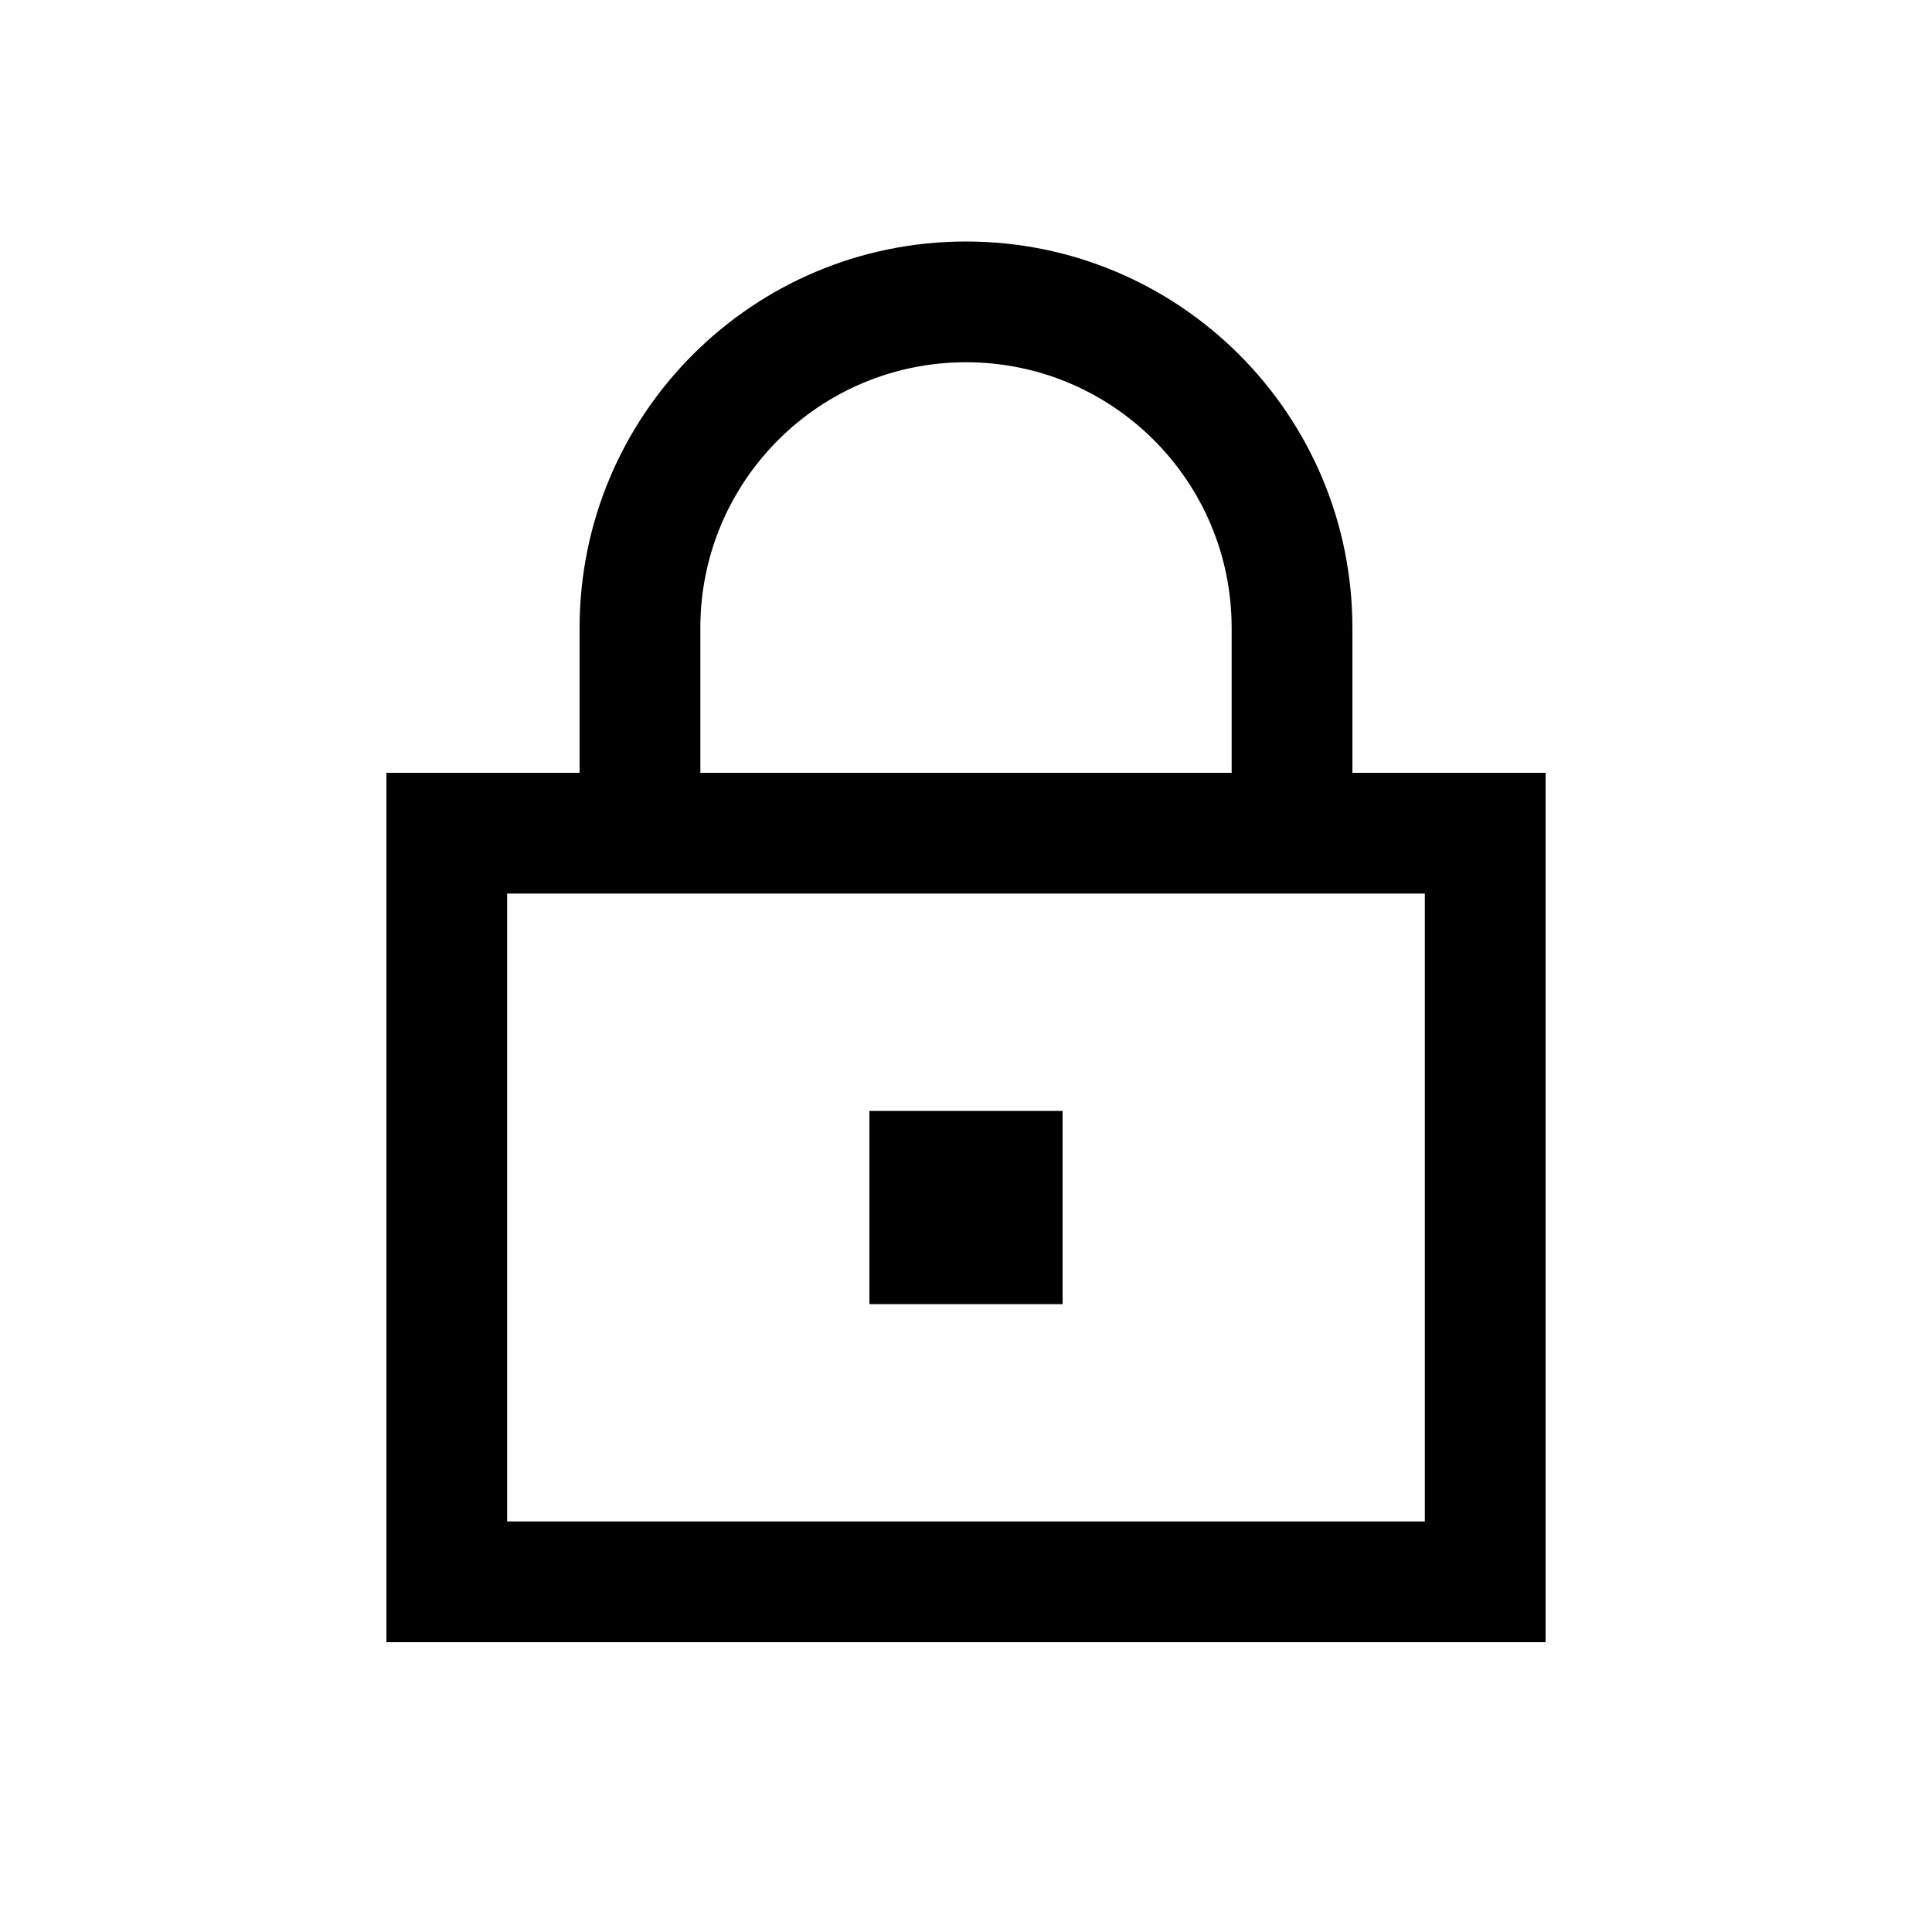<svg width="40" height="40" viewBox="0 0 40 40" fill="none" xmlns="http://www.w3.org/2000/svg">
<path fill-rule="evenodd" clip-rule="evenodd" d="M25.5 13V16H14.5V13C14.5 9.962 16.962 7.5 20 7.5C23.038 7.5 25.5 9.962 25.5 13ZM12 16H8V34H32V16H28V13C28 8.582 24.418 5 20 5C15.582 5 12 8.582 12 13V16ZM29.5 31.5V18.5H10.5V31.5H29.5ZM18 23H22V27H18V23Z" fill="black"/>
</svg>
